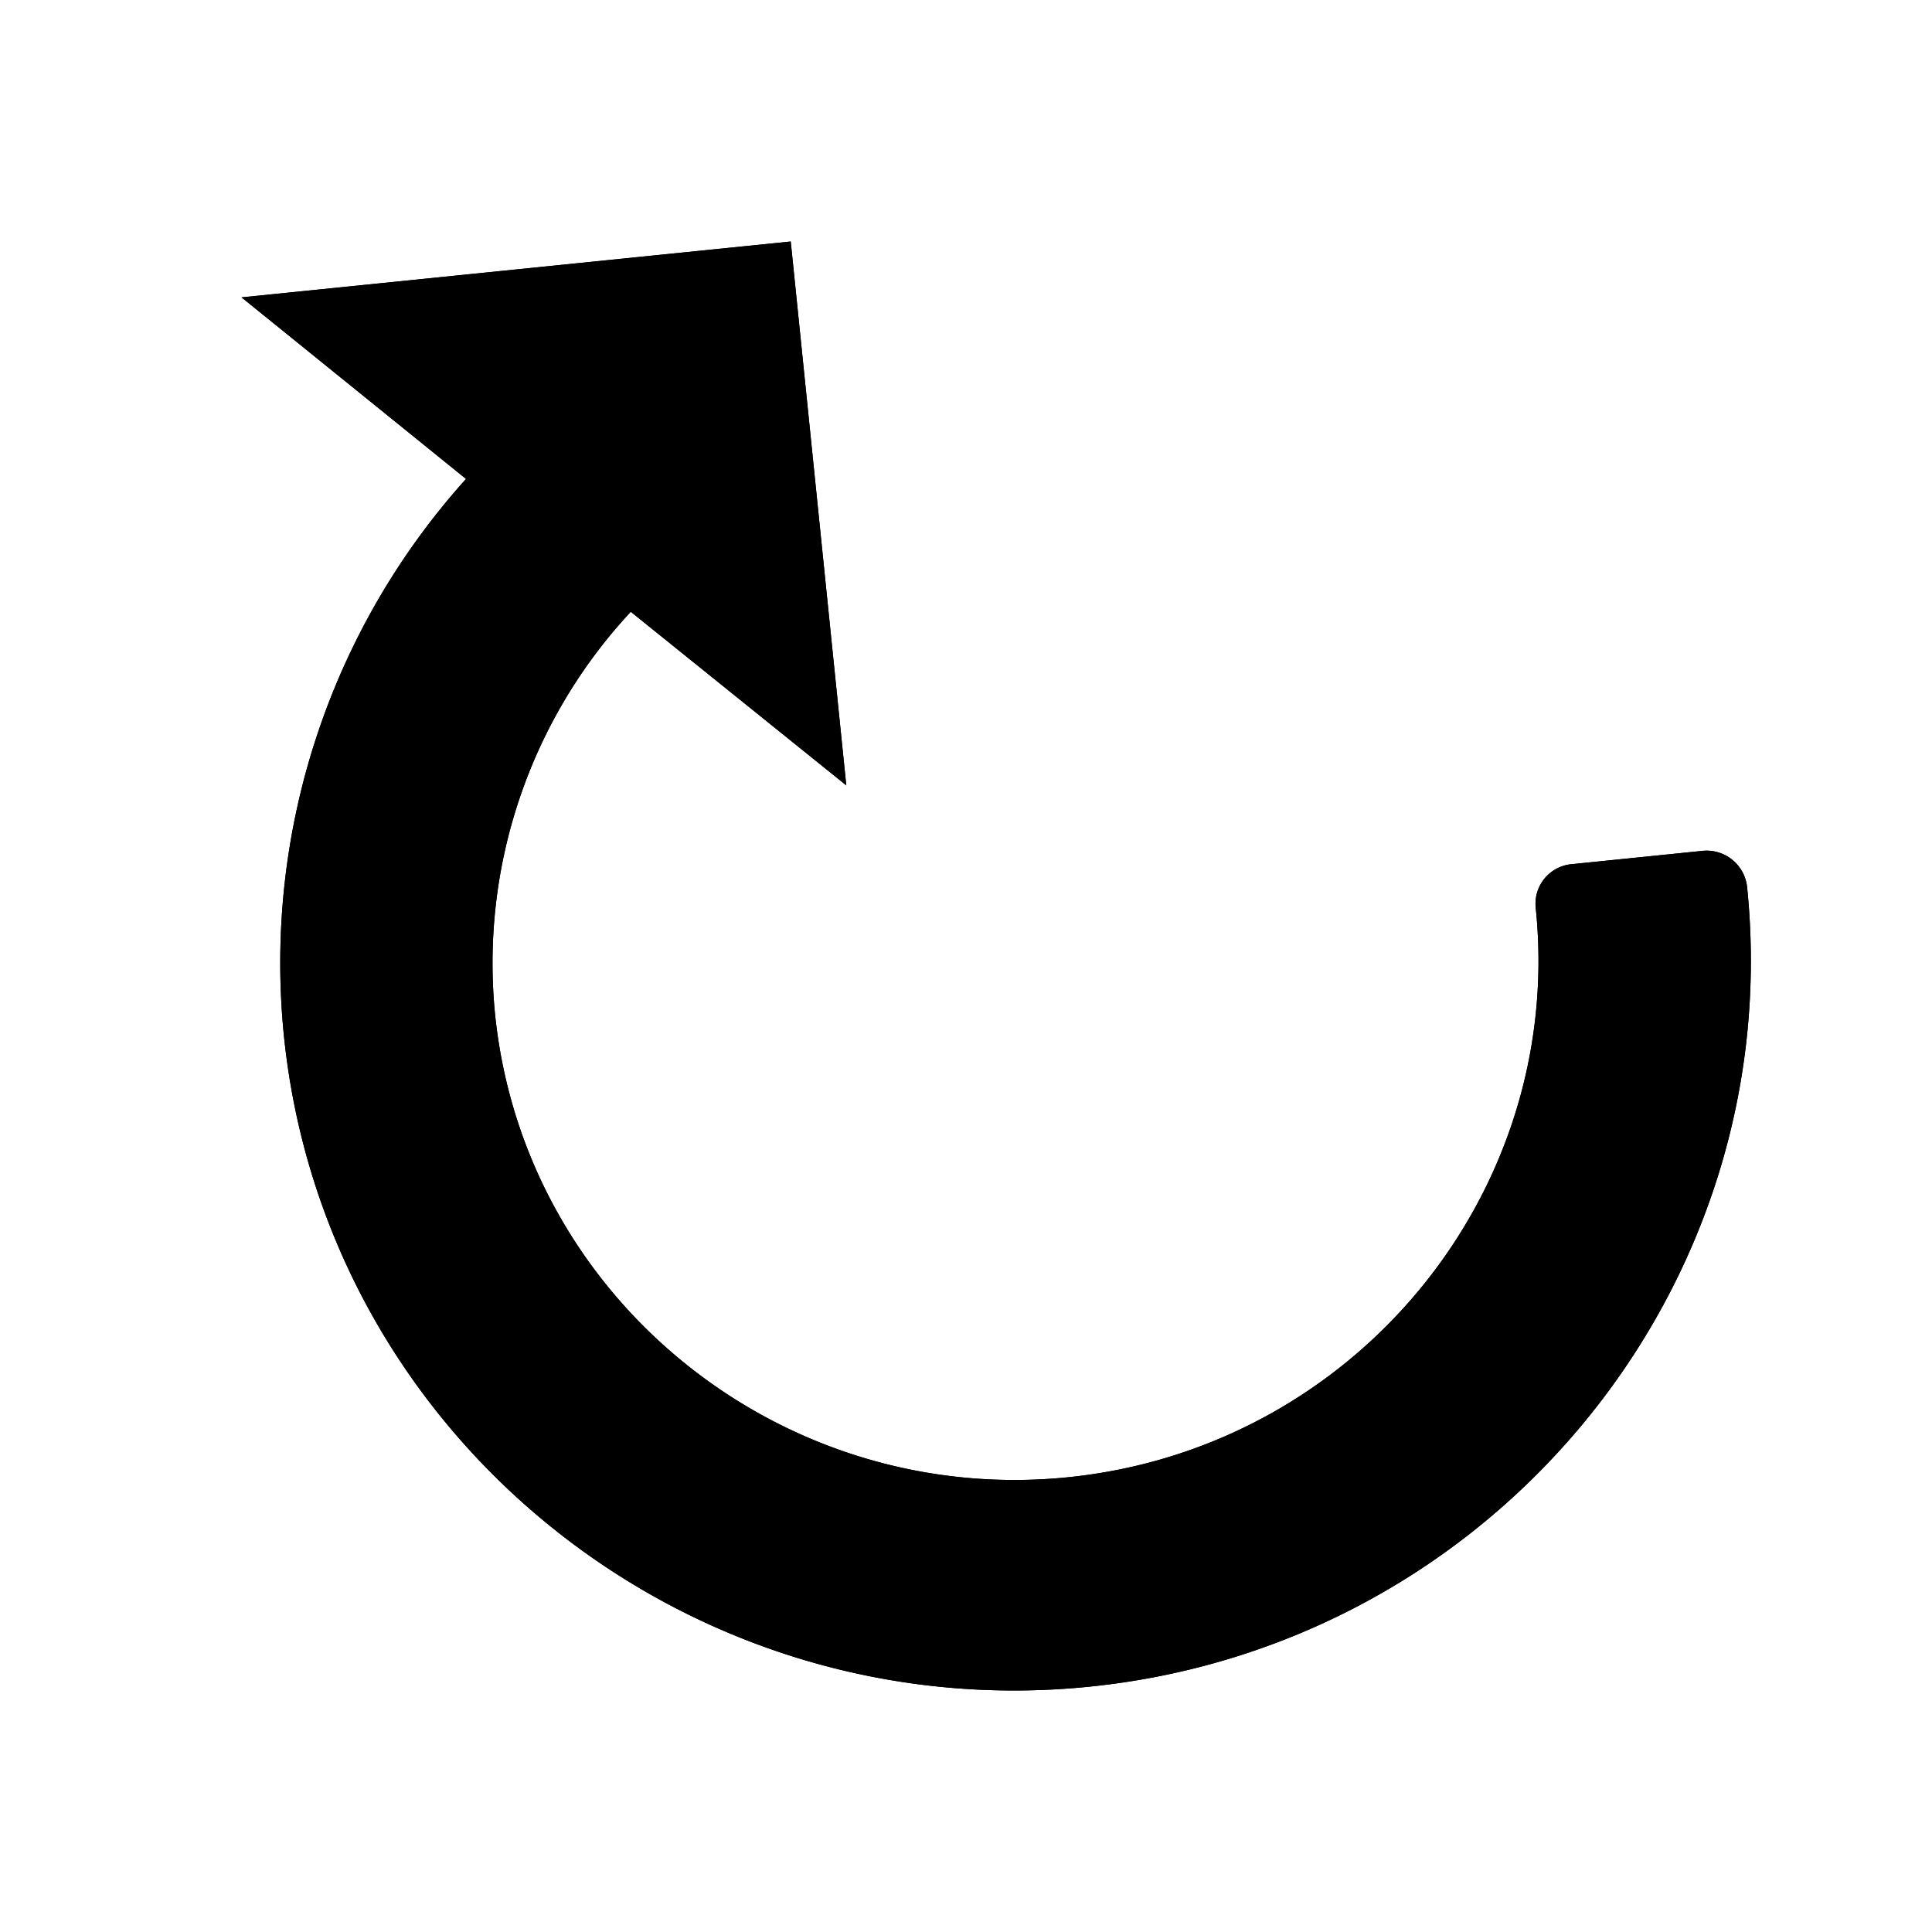 <svg xmlns="http://www.w3.org/2000/svg" viewBox="0 0 320 320">
  <title>regular.arrow-cw</title>
  <g id="Layer_16" data-name="Layer 16">
    <g>
      <path d="M282.005,140.929l-21.8,2.218a6.571,6.571,0,0,0-5.836,7.268l.007.067c4.809,47.081-29.962,89.363-77.463,94.196S86.809,215.103,82,168.022A85.387,85.387,0,0,1,104.478,101.33l35.694,28.753L130.971,40,40,49.251,77.188,79.327a119.838,119.838,0,0,0-30.16,92.254c6.764,66.222,66.627,114.58,133.438,107.782s115.672-66.219,108.908-132.441h0A6.74,6.74,0,0,0,282.005,140.929Z" class="outline"/>
      <path d="M282.005,140.929l-21.8,2.218a6.571,6.571,0,0,0-5.836,7.268l.007.067c4.809,47.081-29.962,89.363-77.463,94.196S86.809,215.103,82,168.022A85.387,85.387,0,0,1,104.478,101.33l35.694,28.753L130.971,40,40,49.251,77.188,79.327a119.838,119.838,0,0,0-30.16,92.254c6.764,66.222,66.627,114.58,133.438,107.782s115.672-66.219,108.908-132.441h0A6.74,6.74,0,0,0,282.005,140.929Z" class="outline"/>
    </g>
  </g>
</svg>
